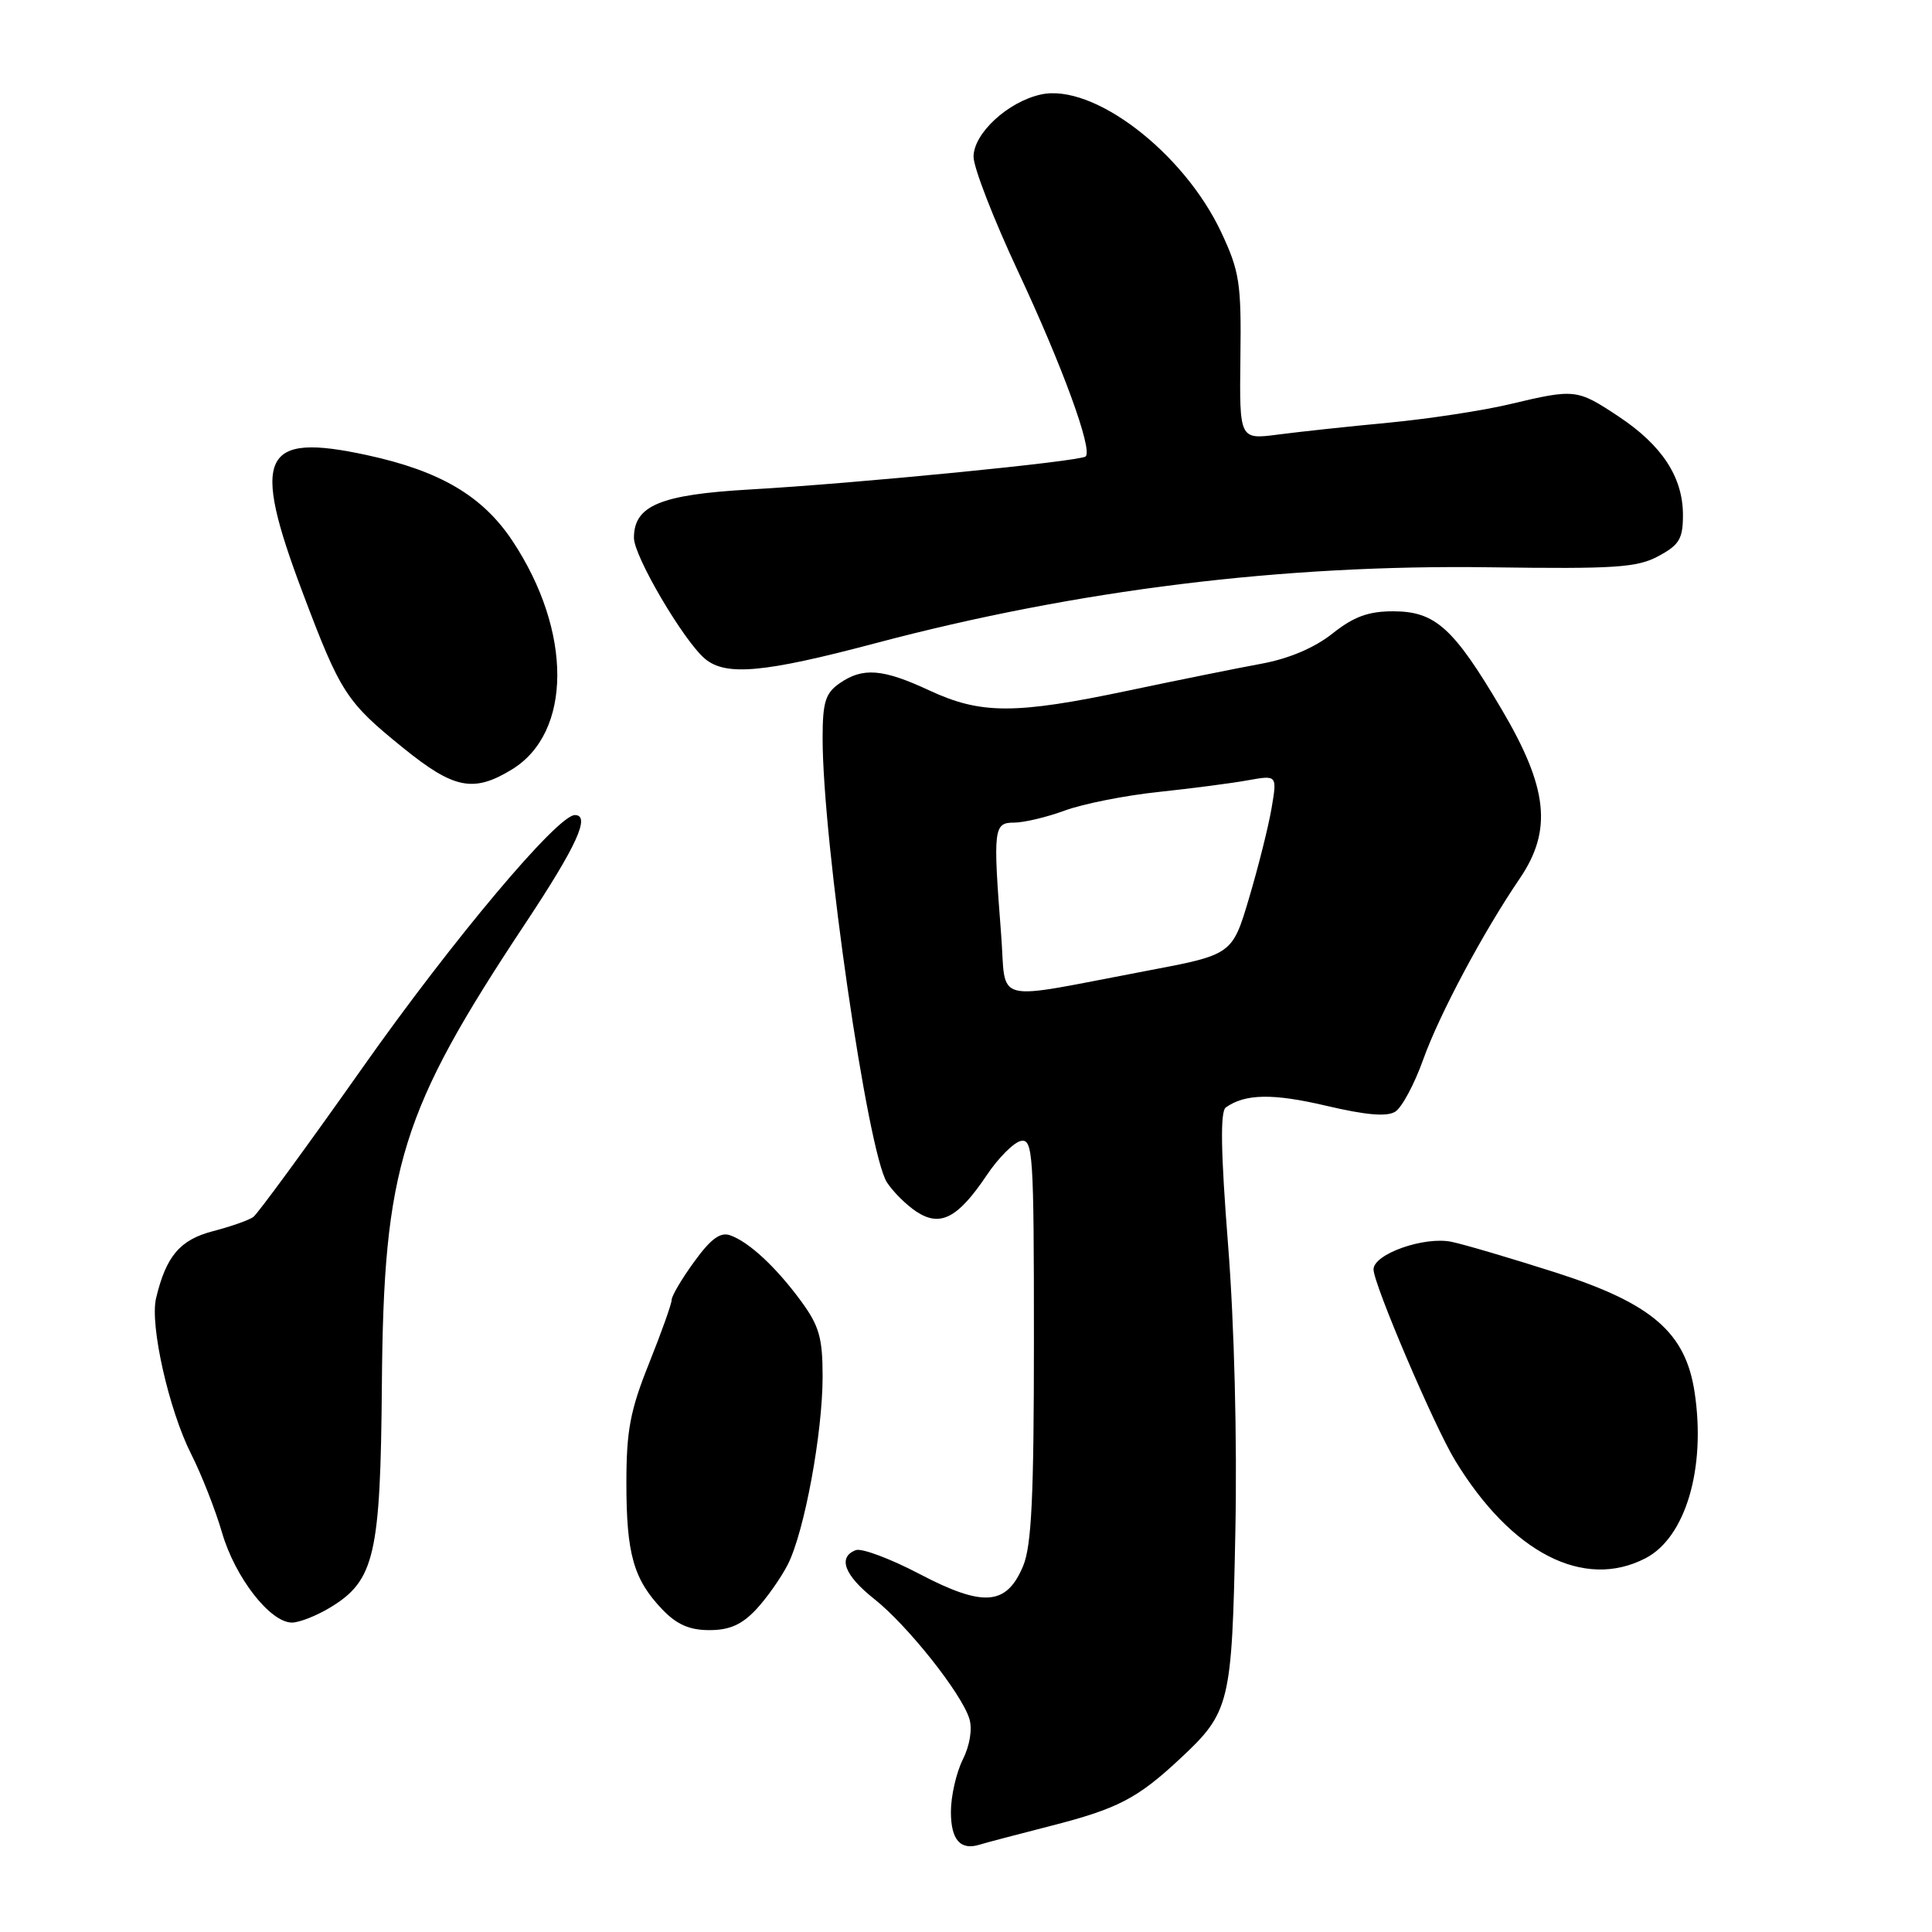 <?xml version="1.0" encoding="UTF-8" standalone="no"?>
<!DOCTYPE svg PUBLIC "-//W3C//DTD SVG 1.1//EN" "http://www.w3.org/Graphics/SVG/1.1/DTD/svg11.dtd" >
<svg xmlns="http://www.w3.org/2000/svg" xmlns:xlink="http://www.w3.org/1999/xlink" version="1.1" viewBox="0 0 256 256">
 <g >
 <path fill="currentColor"
d=" M 139.19 241.95 C 148.08 239.68 150.69 238.33 156.33 233.07 C 162.98 226.87 163.24 225.83 163.69 203.02 C 163.94 190.79 163.55 175.43 162.73 165.00 C 161.76 152.63 161.67 147.28 162.43 146.74 C 165.00 144.92 168.67 144.86 175.73 146.52 C 181.00 147.76 183.78 148.00 184.88 147.30 C 185.76 146.75 187.43 143.63 188.59 140.37 C 190.73 134.40 196.51 123.55 201.38 116.40 C 205.72 110.01 205.12 104.40 198.98 94.00 C 192.60 83.18 190.19 81.00 184.58 81.00 C 181.32 81.00 179.38 81.71 176.57 83.94 C 174.21 85.82 170.81 87.27 167.18 87.94 C 164.06 88.51 156.10 90.12 149.50 91.51 C 134.50 94.67 129.97 94.66 123.15 91.49 C 116.95 88.60 114.31 88.40 111.22 90.56 C 109.37 91.86 109.00 93.06 109.00 97.81 C 109.00 111.54 114.98 152.79 117.53 156.68 C 118.35 157.94 120.12 159.69 121.45 160.56 C 124.59 162.62 126.92 161.41 130.72 155.76 C 132.28 153.42 134.34 151.37 135.28 151.18 C 136.87 150.88 137.00 152.86 137.00 177.46 C 137.00 198.30 136.69 204.81 135.57 207.50 C 133.37 212.76 130.31 212.99 121.84 208.56 C 117.97 206.53 114.17 205.11 113.40 205.40 C 110.97 206.33 111.87 208.73 115.85 211.88 C 120.27 215.38 127.44 224.42 128.45 227.76 C 128.86 229.11 128.51 231.28 127.57 233.16 C 126.71 234.89 126.00 238.00 126.00 240.07 C 126.00 243.80 127.26 245.23 129.83 244.42 C 130.56 244.19 134.77 243.08 139.19 241.95 Z  M 100.20 213.25 C 101.61 211.74 103.50 209.05 104.40 207.28 C 106.59 202.94 109.00 189.90 109.00 182.40 C 109.00 177.26 108.55 175.69 106.14 172.40 C 102.81 167.87 99.24 164.56 96.74 163.68 C 95.45 163.22 94.17 164.16 91.99 167.18 C 90.34 169.44 89.00 171.72 89.00 172.23 C 89.00 172.75 87.65 176.54 86.00 180.66 C 83.50 186.89 83.00 189.55 83.00 196.51 C 83.00 205.91 83.95 209.27 87.75 213.25 C 89.67 215.26 91.35 216.00 94.00 216.00 C 96.67 216.00 98.31 215.27 100.20 213.25 Z  M 43.81 212.97 C 49.64 209.42 50.42 206.00 50.60 183.50 C 50.83 154.59 53.12 147.23 69.61 122.36 C 76.42 112.09 78.29 108.00 76.17 108.00 C 73.88 108.00 59.94 124.58 48.02 141.50 C 40.65 151.95 34.14 160.84 33.56 161.26 C 32.98 161.68 30.57 162.53 28.21 163.14 C 23.84 164.28 22.01 166.44 20.68 172.02 C 19.83 175.56 22.38 186.84 25.33 192.67 C 26.70 195.38 28.54 200.06 29.42 203.08 C 31.15 209.03 35.80 215.00 38.69 215.00 C 39.69 214.99 41.99 214.08 43.81 212.97 Z  M 218.03 206.48 C 223.34 203.74 226.06 194.57 224.55 184.52 C 223.36 176.56 218.90 172.71 206.15 168.62 C 200.29 166.75 194.08 164.91 192.35 164.55 C 188.74 163.79 182.00 166.16 182.00 168.20 C 182.00 170.14 190.01 188.91 192.80 193.50 C 200.26 205.77 209.86 210.71 218.03 206.48 Z  M 67.81 101.97 C 75.82 97.09 75.86 83.68 67.91 71.68 C 63.97 65.74 58.35 62.41 48.65 60.31 C 34.65 57.27 33.23 60.29 40.09 78.49 C 45.12 91.83 45.87 92.99 53.42 99.10 C 60.15 104.55 62.74 105.06 67.81 101.97 Z  M 116.00 85.23 C 142.70 78.15 170.01 74.78 197.50 75.17 C 214.00 75.40 216.93 75.21 219.75 73.69 C 222.52 72.20 223.00 71.40 223.00 68.22 C 222.99 63.22 220.23 59.00 214.45 55.17 C 208.95 51.53 208.71 51.50 200.00 53.57 C 196.43 54.42 189.22 55.51 184.00 56.01 C 178.78 56.50 172.19 57.21 169.36 57.58 C 164.23 58.25 164.23 58.25 164.36 47.38 C 164.49 37.52 164.25 35.97 161.83 30.80 C 156.85 20.18 144.85 11.00 137.93 12.52 C 133.55 13.48 129.00 17.68 129.00 20.77 C 129.00 22.20 131.65 29.02 134.88 35.93 C 140.77 48.51 144.80 59.54 143.86 60.48 C 143.20 61.13 113.60 64.05 99.35 64.86 C 87.48 65.54 84.00 66.99 84.00 71.27 C 84.00 73.71 90.56 84.87 93.40 87.28 C 96.16 89.61 101.19 89.16 116.00 85.23 Z  M 132.65 123.74 C 131.57 109.79 131.66 109.00 134.37 109.00 C 135.68 109.00 138.72 108.28 141.12 107.39 C 143.53 106.51 149.10 105.40 153.50 104.94 C 157.90 104.47 163.24 103.78 165.36 103.39 C 169.23 102.70 169.23 102.70 168.49 107.09 C 168.08 109.50 166.74 114.85 165.51 118.99 C 163.28 126.50 163.28 126.50 151.89 128.65 C 131.01 132.60 133.39 133.20 132.65 123.74 Z "/>
</g>
</svg>